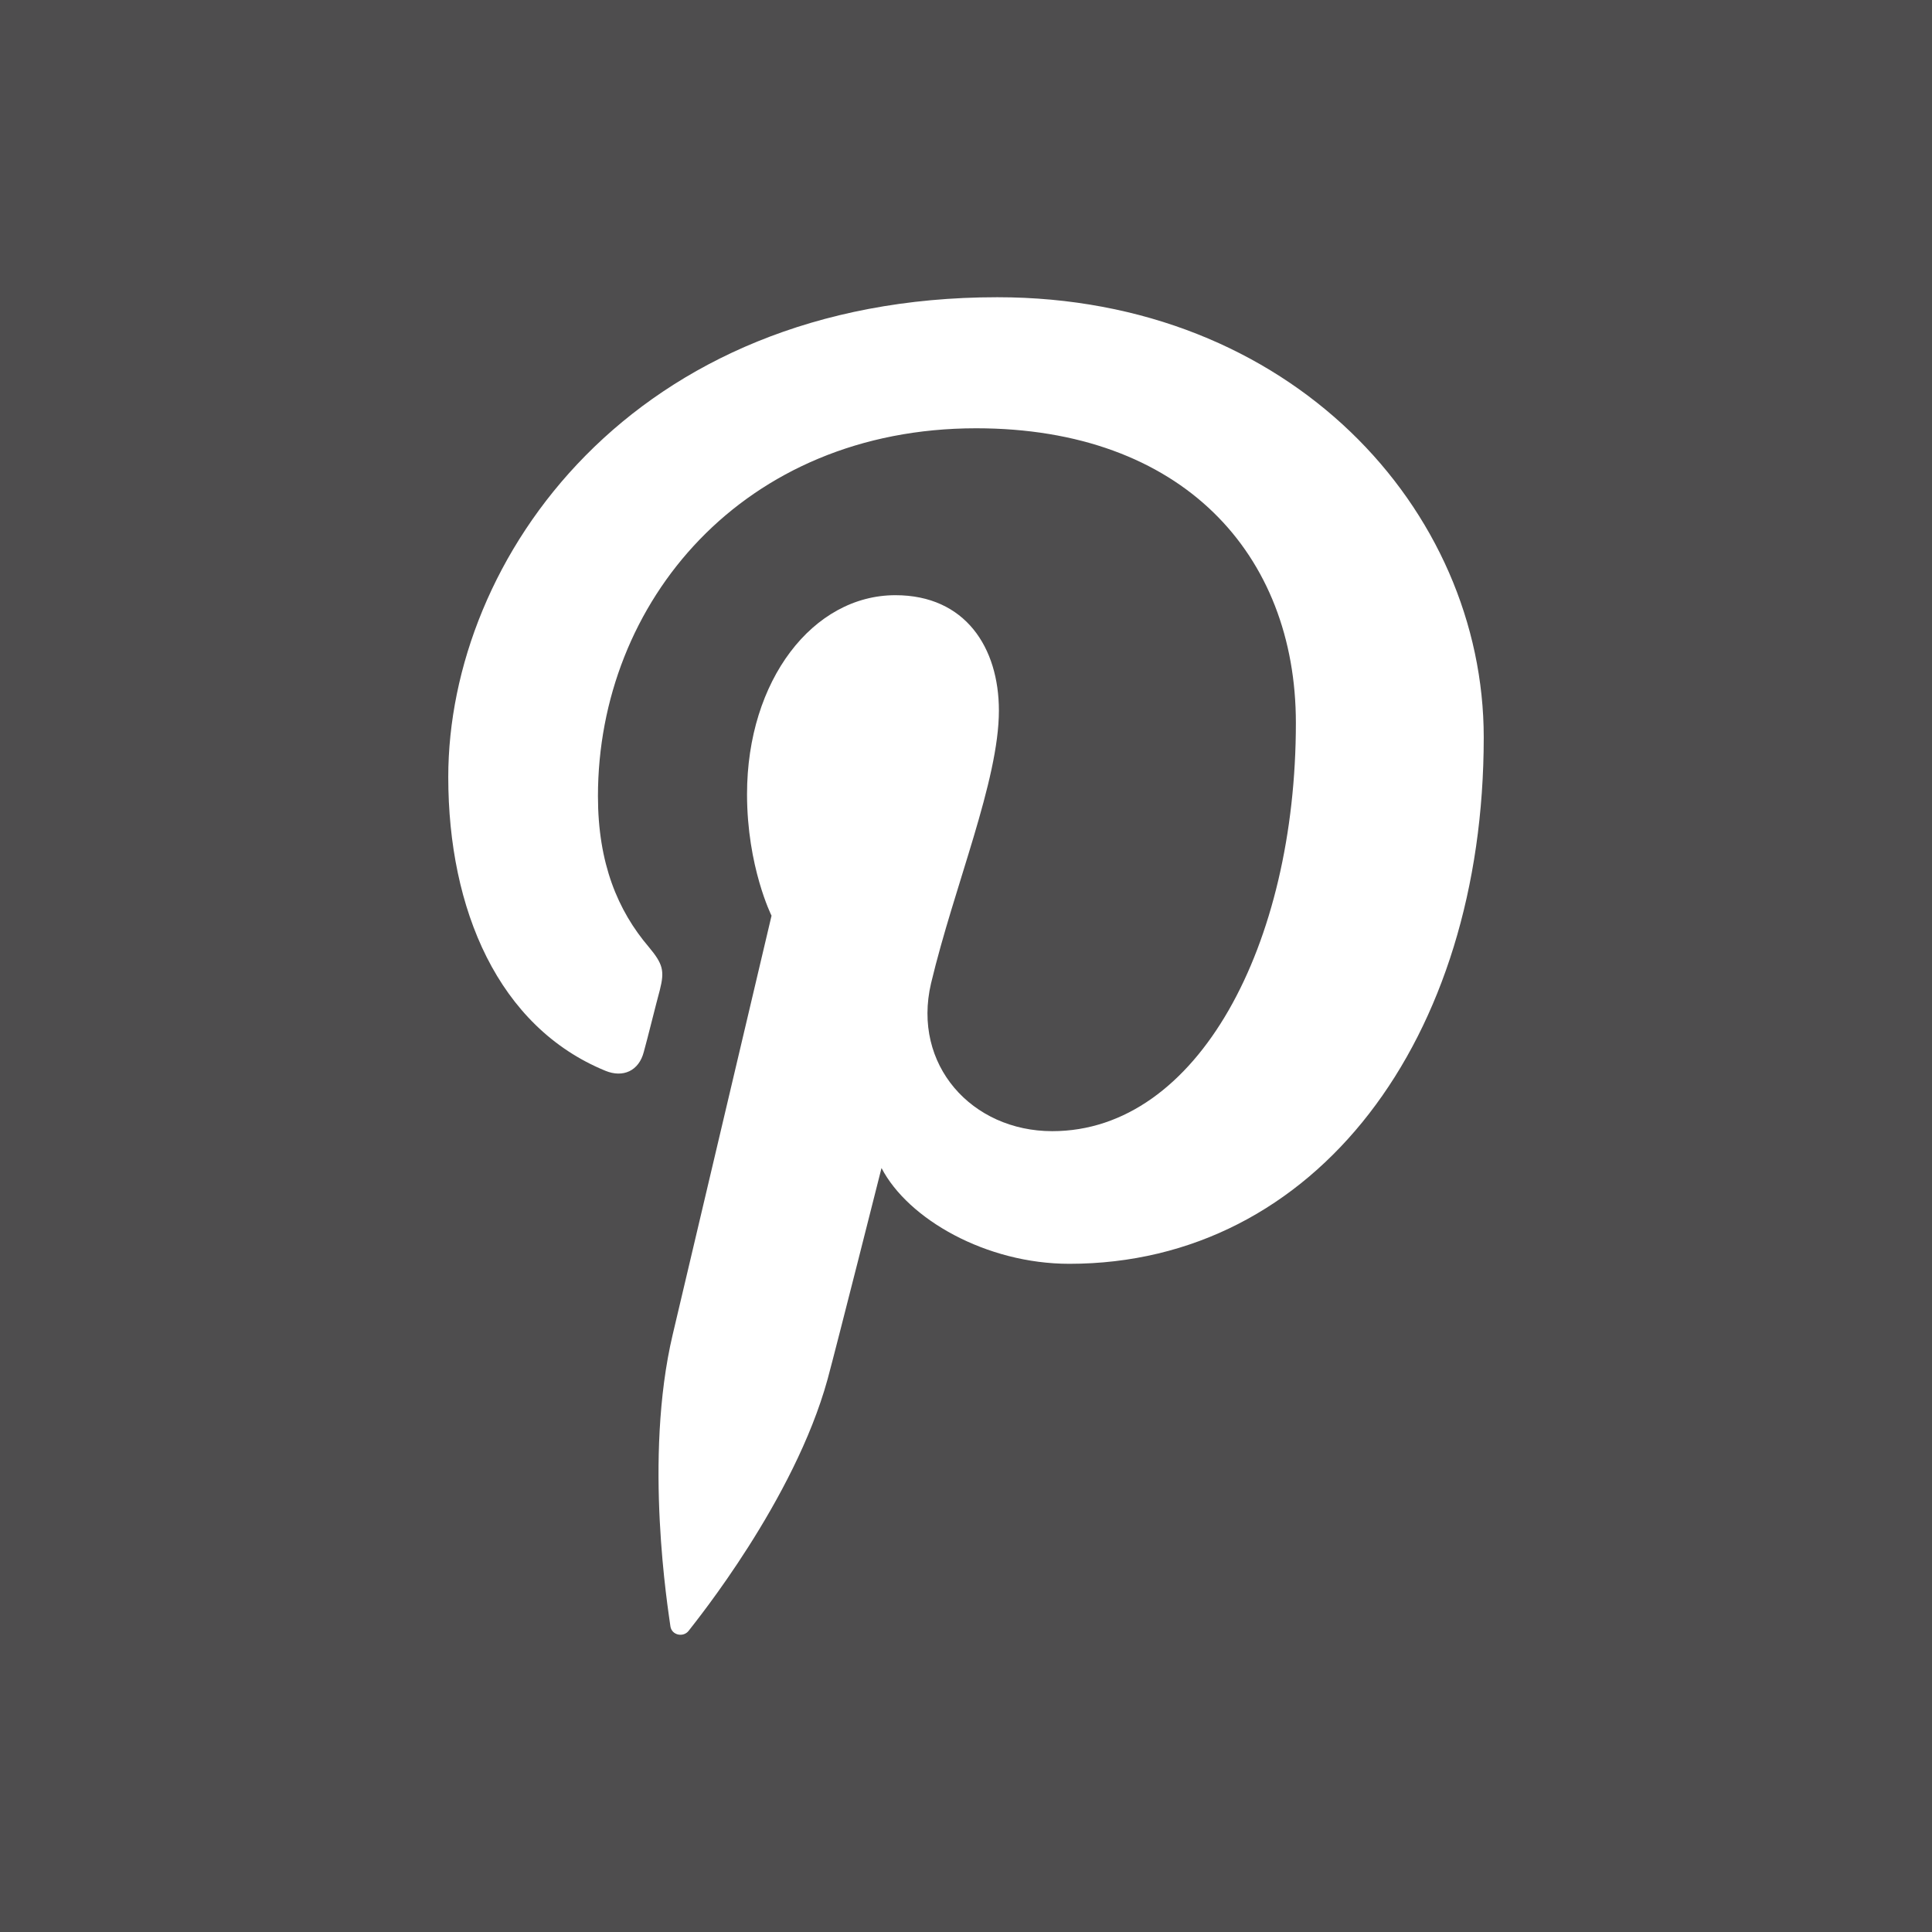 <svg xmlns="http://www.w3.org/2000/svg" viewBox="0 0 455 455"><path fill="#4e4d4e" d="M0 0v455h455V0H0zm251.83 297.635c-19.57 0-37.973-10.516-44.227-22.557 0 0-10.516 41.691-12.71 49.78-7.84 28.437-30.926 56.874-32.684 59.176-1.229 1.649-4.013 1.105-4.324-1.026-.482-3.656-6.379-39.497.545-68.728l23.272-98.627s-5.771-11.543-5.771-28.624c0-26.85 15.556-46.856 34.939-46.856 16.474 0 24.377 12.337 24.377 27.177 0 16.521-10.516 41.318-15.977 64.216-4.511 19.212 9.598 34.831 28.546 34.831 34.332 0 57.371-43.993 57.371-96.138 0-39.684-26.678-69.397-75.292-69.397-54.867 0-89.075 40.96-89.075 86.649 0 15.805 4.667 26.928 11.963 35.499 3.345 4.014 3.765 5.585 2.613 10.143-.917 3.344-2.862 11.309-3.765 14.529-1.151 4.559-4.931 6.191-9.053 4.496-25.217-10.329-37.009-37.989-37.009-69.164C105.569 131.619 148.832 70 234.874 70c69.101 0 114.557 50.013 114.557 103.667 0 70.968-39.436 123.968-97.601 123.968z" fill-rule="evenodd" clip-rule="evenodd"/></svg>